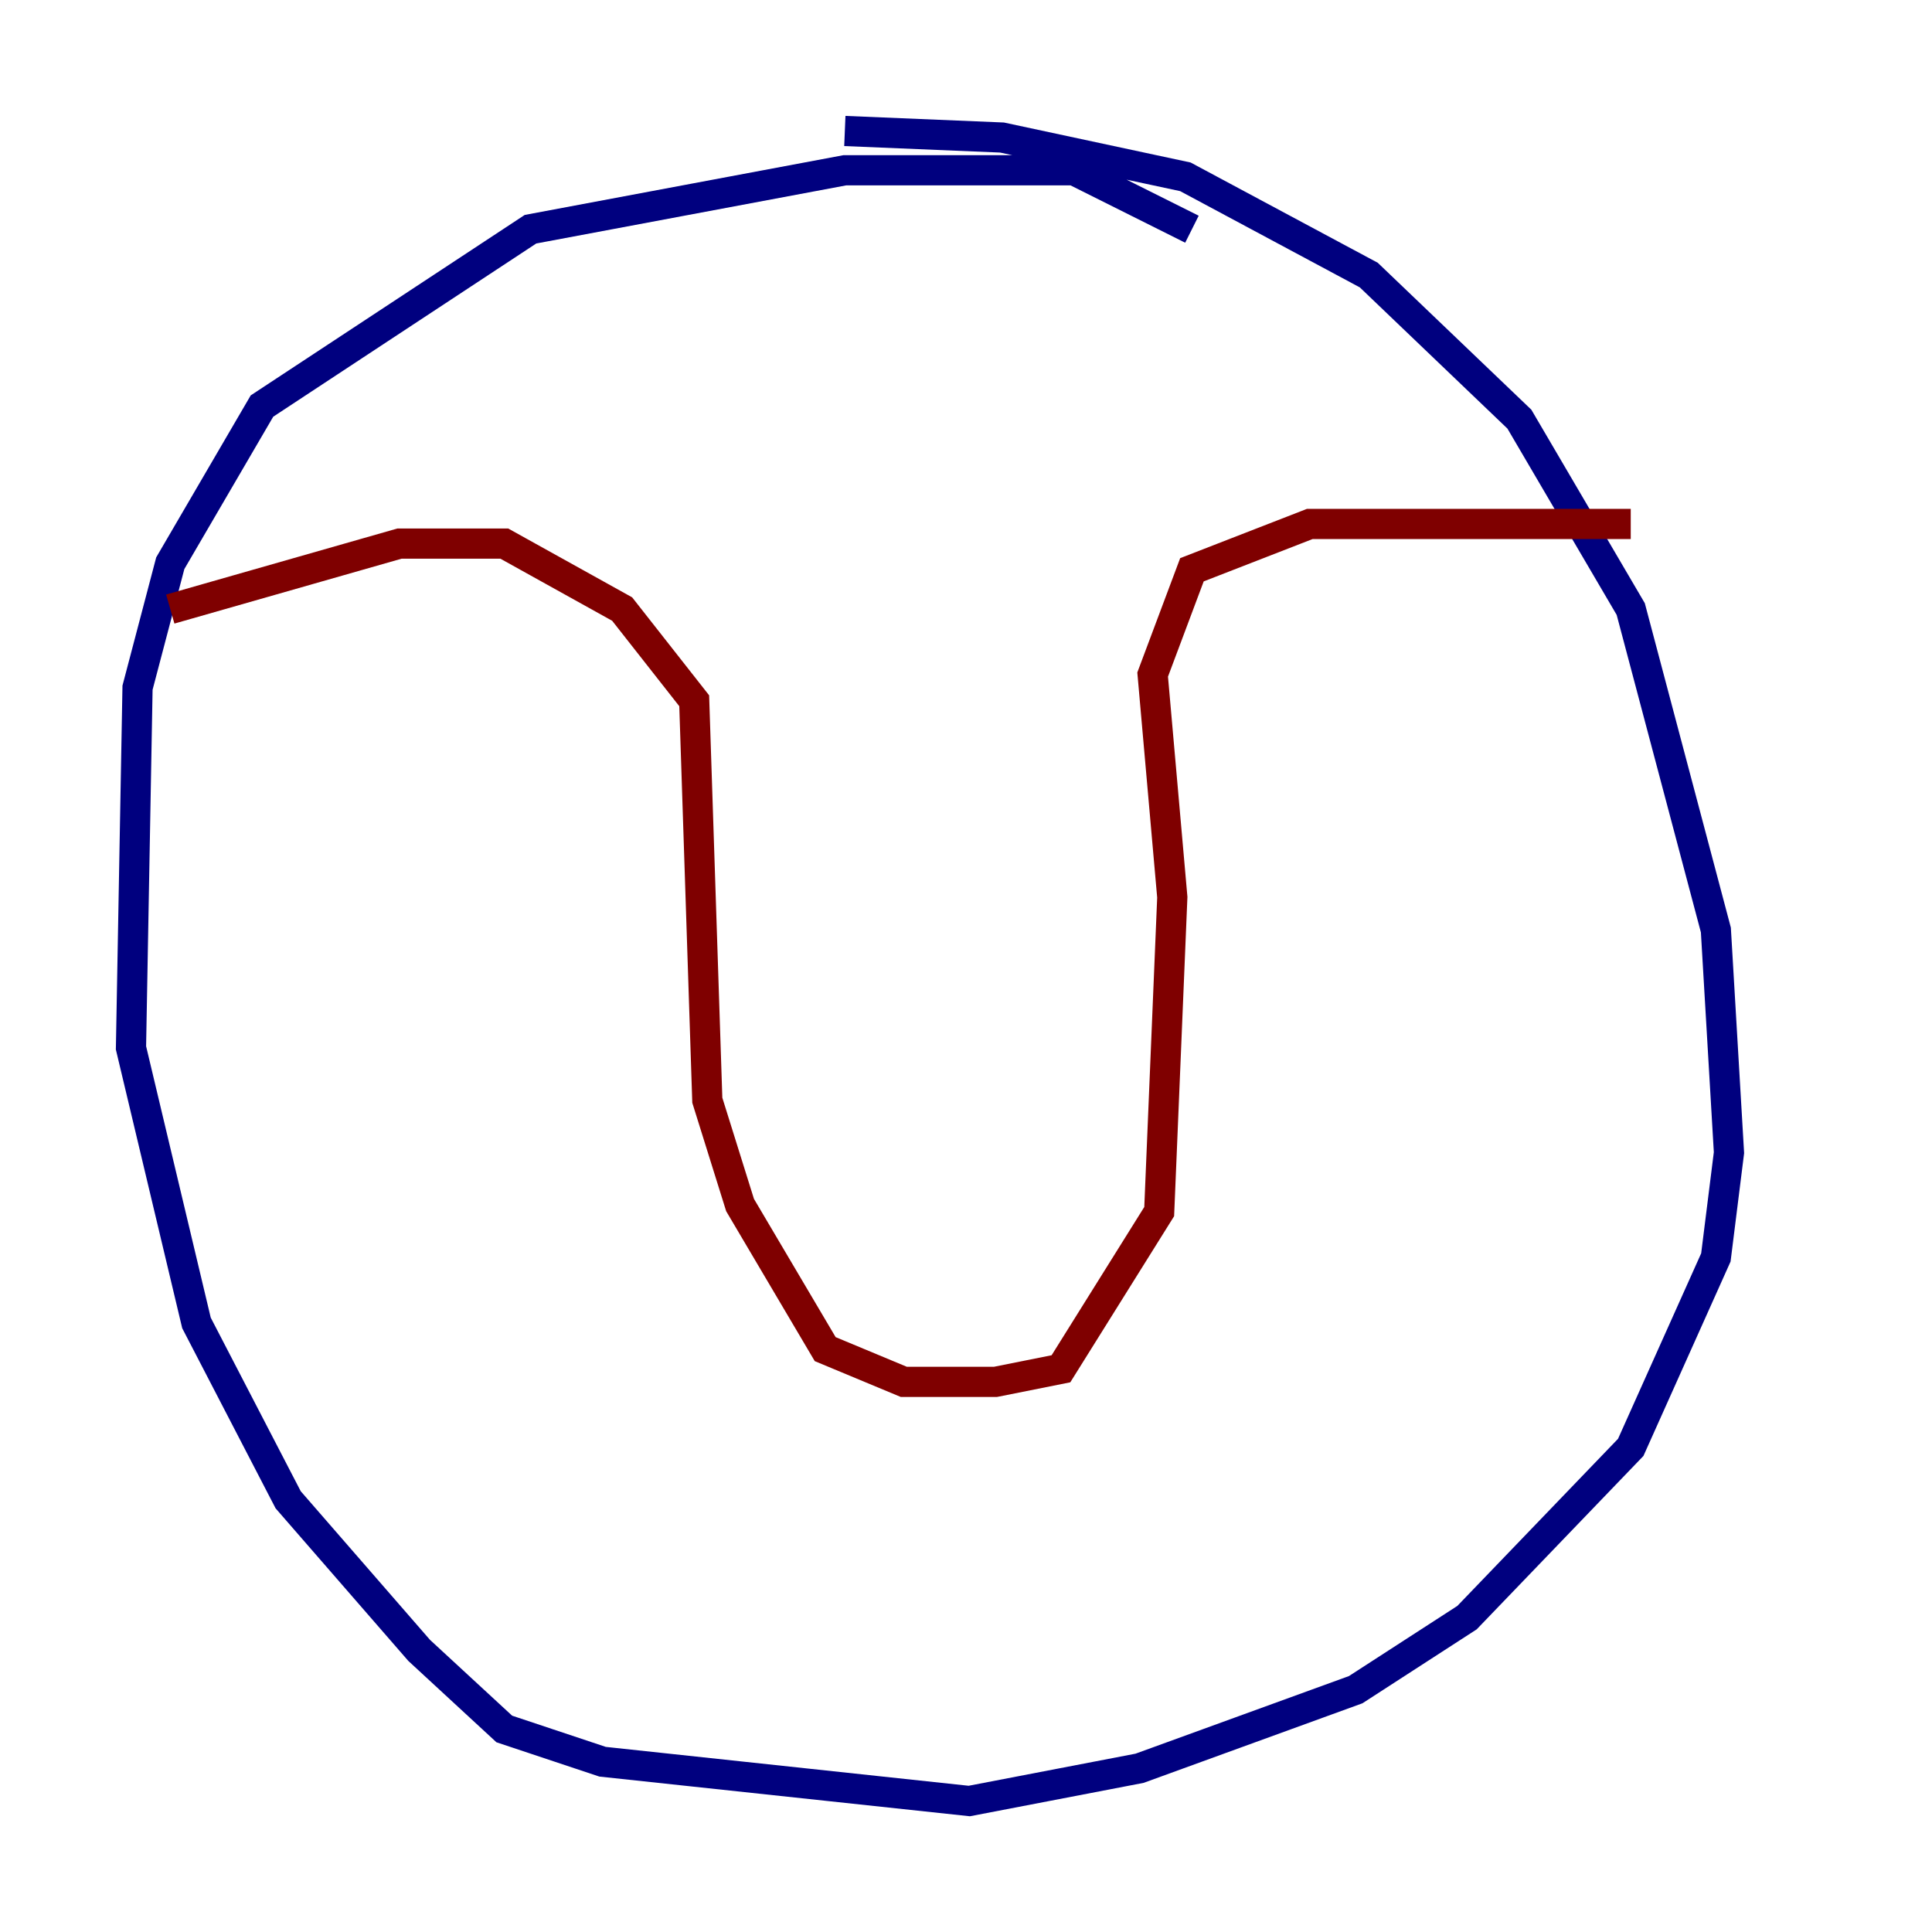 <?xml version="1.0" encoding="utf-8" ?>
<svg baseProfile="tiny" height="128" version="1.2" viewBox="0,0,128,128" width="128" xmlns="http://www.w3.org/2000/svg" xmlns:ev="http://www.w3.org/2001/xml-events" xmlns:xlink="http://www.w3.org/1999/xlink"><defs /><polyline fill="none" points="78.969,15.186 71.159,11.281 55.973,11.281 35.146,15.186 17.356,26.902 11.281,37.315 9.112,45.559 8.678,69.424 13.017,87.647 19.091,99.363 27.77,109.342 33.41,114.549 39.919,116.719 64.217,119.322 75.498,117.153 89.817,111.946 97.193,107.173 108.041,95.891 113.681,83.308 114.549,76.366 113.681,61.614 108.041,40.352 100.664,27.77 90.685,18.224 78.536,11.715 66.386,9.112 55.973,8.678" stroke="#00007f" stroke-width="2" /><polyline fill="none" points="11.281,40.352 26.468,36.014 33.41,36.014 41.22,40.352 45.993,46.427 46.861,72.895 49.031,79.837 54.671,89.383 59.878,91.552 65.953,91.552 70.291,90.685 76.8,80.271 77.668,59.444 76.366,44.691 78.969,37.749 86.78,34.712 108.041,34.712" stroke="#7f0000" stroke-width="2" /></svg>